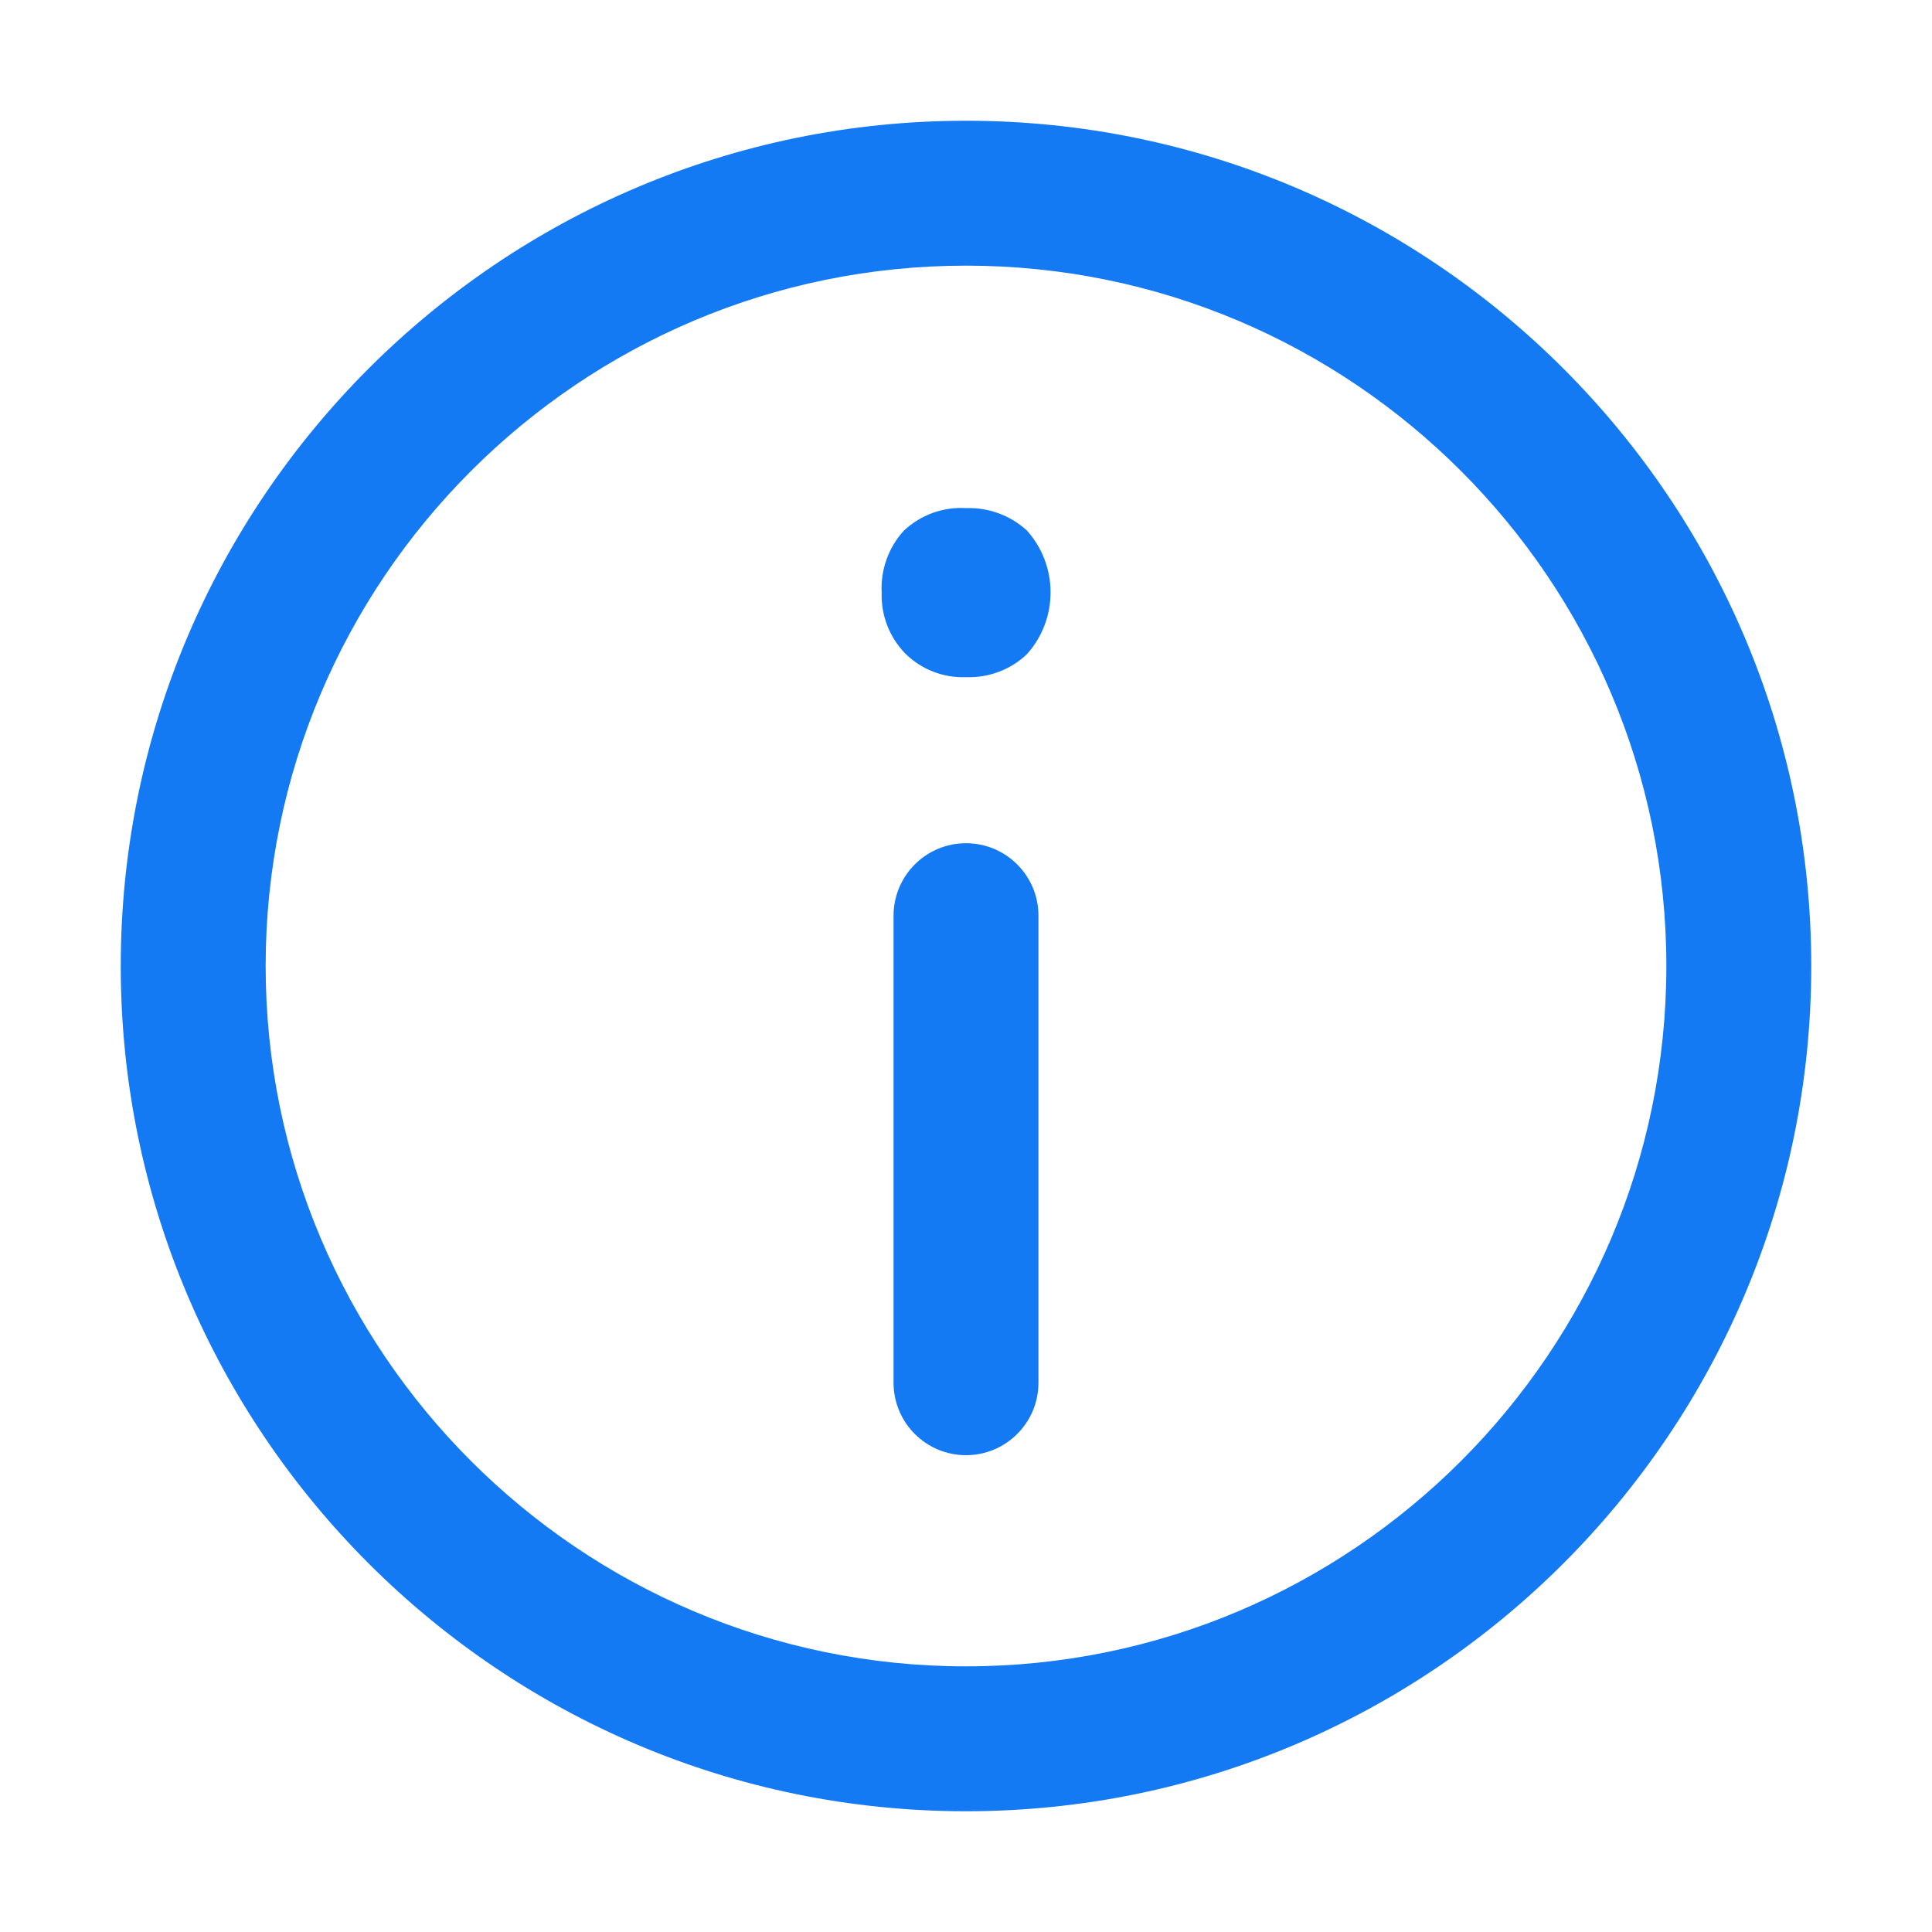 <?xml version="1.0" encoding="UTF-8"?>
<svg id="g" data-name="ICONS" xmlns="http://www.w3.org/2000/svg" width="20" height="20" viewBox="0 0 20 20">
  <path d="M10.001,5.26c.231-.008.455.074.627.229.33.365.33.921,0,1.286-.169.159-.395.243-.627.235-.236.009-.466-.08-.633-.248-.162-.168-.249-.394-.241-.628-.012-.235.07-.465.228-.639.174-.165.408-.25.647-.235Z" fill="#147af3"/>
  <path d="M10,15.064c-.414,0-.75-.336-.75-.75v-4.835c0-.414.336-.75.75-.75s.75.336.75.75v4.835c0,.414-.336.75-.75.75Z" fill="#147af3"/>
  <path d="M10,18.75c-4.825,0-8.75-3.925-8.75-8.75S5.175,1.25,10,1.25s8.75,3.925,8.75,8.75-3.925,8.75-8.75,8.75ZM10,2.75c-3.998,0-7.25,3.252-7.25,7.25s3.252,7.25,7.25,7.25,7.25-3.252,7.25-7.25-3.252-7.25-7.25-7.25Z" fill="#147af3"/>
</svg>